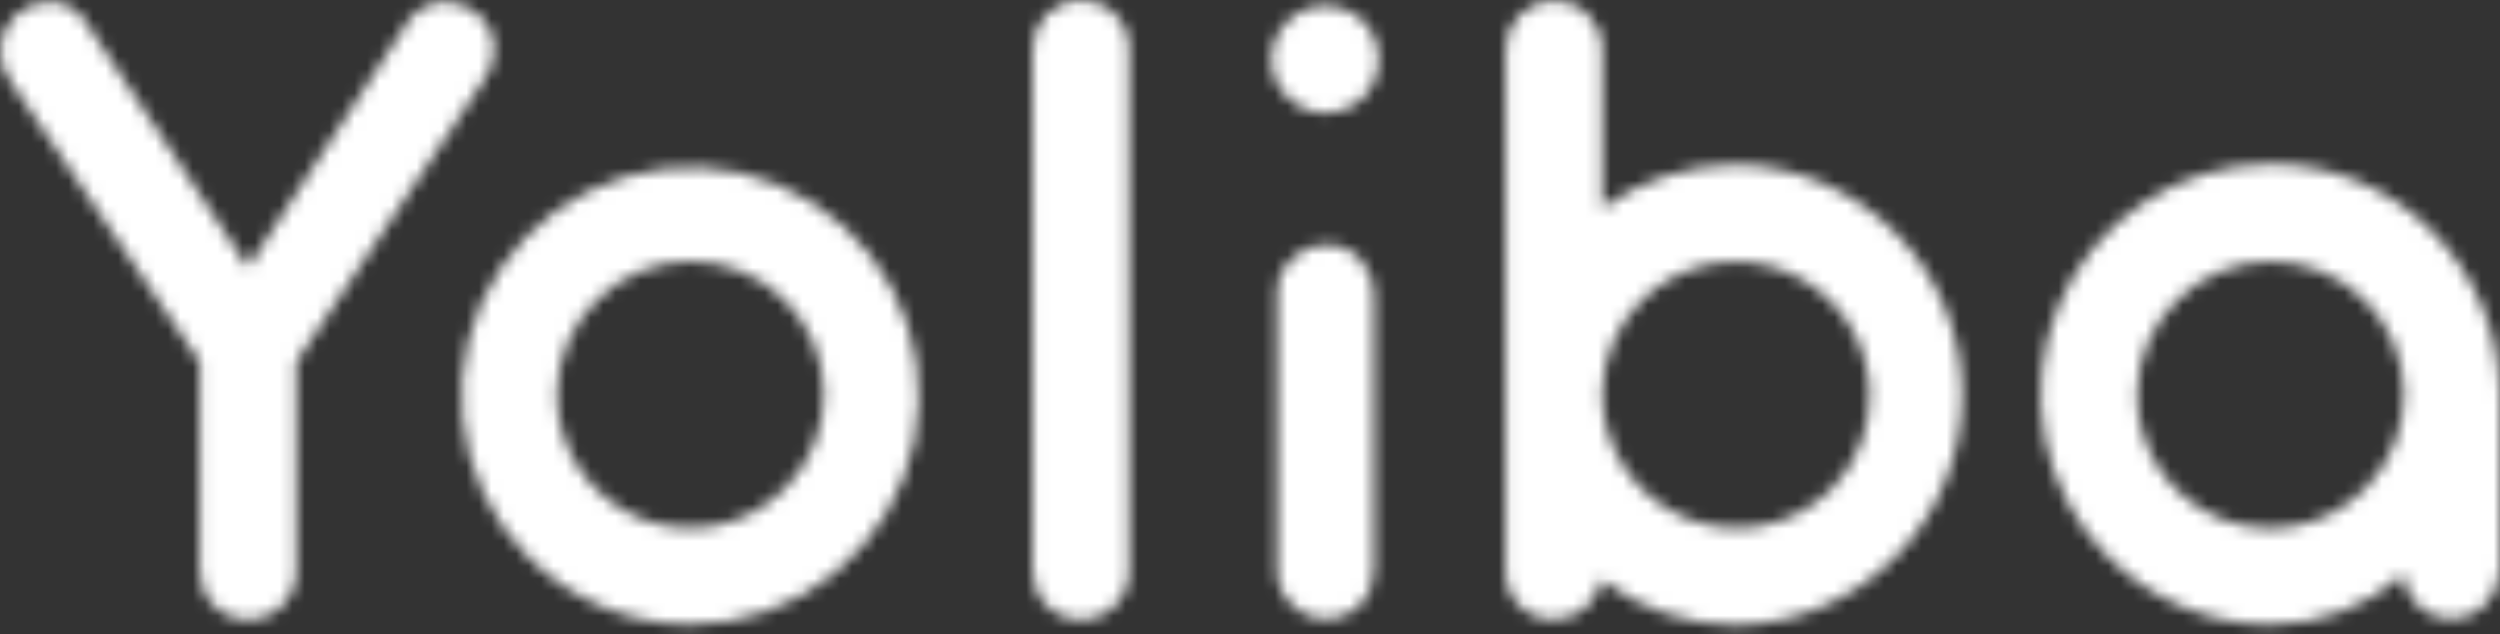 <svg width="201" height="51" viewBox="0 0 201 51" fill="none" xmlns="http://www.w3.org/2000/svg">
<rect x="0" y="0" width="201" height="51" fill="#333333" stroke="none"/>
<mask id="mask0_1_2007" style="mask-type:luminance" maskUnits="userSpaceOnUse" x="0" y="0" width="201" height="51">
<path d="M16.062 45.94V29.094L0.922 6.655C0.264 5.865 -0.063 4.851 0.01 3.826C0.083 2.8 0.551 1.843 1.315 1.155C2.057 0.484 3.026 0.122 4.026 0.141C4.557 0.146 5.079 0.274 5.551 0.517C6.023 0.76 6.432 1.11 6.744 1.54L19.944 21.497L32.986 1.461C33.339 1.045 33.779 0.712 34.274 0.484C34.77 0.256 35.309 0.139 35.854 0.141C36.767 0.143 37.649 0.475 38.337 1.076C38.78 1.428 39.136 1.876 39.378 2.387C39.621 2.898 39.743 3.457 39.736 4.023C39.724 4.956 39.397 5.859 38.808 6.584L23.825 29.102V45.94C23.825 46.969 23.416 47.956 22.688 48.684C21.96 49.412 20.973 49.821 19.944 49.821C18.914 49.821 17.927 49.412 17.199 48.684C16.471 47.956 16.062 46.969 16.062 45.94ZM42.454 44.777C39.46 41.762 37.604 37.803 37.201 33.573C36.797 29.343 37.872 25.104 40.242 21.578C42.612 18.051 46.131 15.455 50.199 14.231C54.268 13.006 58.635 13.229 62.558 14.862C66.48 16.495 69.716 19.437 71.714 23.186C73.712 26.936 74.349 31.262 73.517 35.429C72.684 39.595 70.434 43.345 67.148 46.039C63.863 48.733 59.745 50.206 55.497 50.206C53.071 50.201 50.671 49.717 48.433 48.783C46.195 47.848 44.163 46.482 42.454 44.761V44.777ZM63.102 39.277C64.096 38.283 64.885 37.104 65.423 35.805C65.962 34.507 66.239 33.115 66.239 31.709C66.239 30.304 65.963 28.912 65.425 27.614C64.888 26.315 64.1 25.135 63.106 24.14C62.112 23.146 60.933 22.358 59.634 21.819C58.336 21.281 56.944 21.004 55.539 21.004C54.133 21.003 52.741 21.28 51.443 21.817C50.144 22.355 48.964 23.143 47.97 24.137C46.958 25.129 46.156 26.314 45.609 27.622C45.063 28.929 44.783 30.333 44.788 31.75C44.786 33.873 45.416 35.948 46.597 37.712C47.779 39.475 49.458 40.848 51.421 41.655C53.384 42.462 55.543 42.667 57.623 42.243C59.703 41.82 61.611 40.787 63.102 39.277ZM83.02 45.956V3.881C83.02 2.852 83.429 1.865 84.156 1.137C84.884 0.409 85.872 0 86.901 0C87.93 0 88.918 0.409 89.645 1.137C90.373 1.865 90.782 2.852 90.782 3.881V45.94C90.782 46.969 90.373 47.956 89.645 48.684C88.918 49.412 87.93 49.821 86.901 49.821C85.872 49.821 84.884 49.412 84.156 48.684C83.429 47.956 83.02 46.969 83.02 45.94V45.956ZM103.542 7.841C103.125 7.446 102.793 6.971 102.566 6.443C102.34 5.916 102.223 5.347 102.223 4.773C102.223 4.199 102.34 3.631 102.566 3.103C102.793 2.576 103.125 2.1 103.542 1.705C103.937 1.304 104.41 0.987 104.931 0.773C105.452 0.56 106.012 0.455 106.575 0.464C107.705 0.476 108.787 0.92 109.6 1.705C110.395 2.528 110.84 3.628 110.84 4.773C110.84 5.918 110.395 7.018 109.6 7.841C108.785 8.623 107.704 9.067 106.575 9.083C106.01 9.086 105.45 8.975 104.929 8.756C104.407 8.537 103.936 8.215 103.542 7.81V7.841ZM103.856 48.595C103.483 48.248 103.187 47.828 102.987 47.359C102.787 46.891 102.687 46.386 102.693 45.877V23.571C102.679 23.061 102.776 22.553 102.976 22.084C103.177 21.615 103.477 21.195 103.856 20.852C104.222 20.483 104.658 20.19 105.138 19.991C105.618 19.791 106.133 19.689 106.653 19.69C107.162 19.676 107.668 19.773 108.136 19.973C108.604 20.174 109.023 20.474 109.364 20.852C110.056 21.59 110.445 22.56 110.456 23.571V45.877C110.461 46.388 110.365 46.895 110.171 47.368C109.978 47.842 109.693 48.272 109.331 48.633C108.97 48.995 108.54 49.28 108.066 49.473C107.593 49.667 107.086 49.764 106.575 49.758C106.064 49.755 105.56 49.647 105.093 49.441C104.625 49.236 104.205 48.937 103.856 48.564V48.595ZM128.739 46.655C128.575 47.541 128.104 48.343 127.409 48.917C126.714 49.492 125.839 49.803 124.937 49.797C124.43 49.81 123.926 49.721 123.455 49.535C122.983 49.35 122.554 49.071 122.192 48.717C121.83 48.362 121.543 47.939 121.348 47.471C121.152 47.004 121.053 46.502 121.055 45.995V3.921C121.055 2.891 121.464 1.904 122.192 1.176C122.92 0.448 123.907 0.039 124.937 0.039C125.966 0.039 126.953 0.448 127.681 1.176C128.409 1.904 128.818 2.891 128.818 3.921V16.727C131.972 14.481 135.741 13.261 139.613 13.231C144.458 13.331 149.07 15.325 152.461 18.787C155.852 22.248 157.751 26.901 157.751 31.746C157.751 36.592 155.852 41.244 152.461 44.705C149.07 48.167 144.458 50.161 139.613 50.261C135.701 50.254 131.896 48.978 128.771 46.623L128.739 46.655ZM147.219 39.356C148.213 38.356 148.999 37.169 149.531 35.863C150.064 34.558 150.333 33.16 150.322 31.75C150.313 29.632 149.678 27.564 148.498 25.804C147.318 24.045 145.645 22.673 143.689 21.86C141.733 21.047 139.58 20.83 137.501 21.235C135.422 21.64 133.508 22.649 132 24.137C130.99 25.13 130.188 26.316 129.642 27.623C129.096 28.93 128.815 30.333 128.818 31.75C128.84 33.872 129.485 35.941 130.674 37.699C131.863 39.457 133.543 40.826 135.504 41.637C137.465 42.448 139.621 42.664 141.704 42.258C143.787 41.852 145.705 40.843 147.219 39.356ZM169.494 44.793C166.911 42.205 165.152 38.911 164.439 35.326C163.725 31.741 164.088 28.025 165.483 24.645C166.878 21.266 169.241 18.376 172.276 16.337C175.311 14.299 178.881 13.205 182.536 13.192C184.944 13.183 187.33 13.652 189.555 14.572C191.781 15.492 193.801 16.844 195.5 18.55C198.957 22.019 200.93 26.696 201 31.593V45.798C200.984 46.846 200.565 47.848 199.829 48.595C199.311 49.125 198.651 49.494 197.928 49.658C197.205 49.822 196.45 49.774 195.754 49.519C195.058 49.264 194.45 48.814 194.004 48.222C193.557 47.63 193.291 46.923 193.237 46.183C190.269 48.779 186.463 50.213 182.52 50.222C177.626 50.199 172.941 48.235 169.494 44.761V44.793ZM190.142 39.293C192.149 37.286 193.278 34.564 193.278 31.725C193.279 28.887 192.152 26.164 190.146 24.156C188.139 22.148 185.417 21.02 182.578 21.019C179.74 21.019 177.017 22.146 175.009 24.152C173.998 25.145 173.195 26.33 172.649 27.637C172.102 28.945 171.823 30.349 171.827 31.766C171.826 33.888 172.456 35.964 173.637 37.727C174.818 39.491 176.497 40.864 178.46 41.671C180.424 42.477 182.583 42.682 184.663 42.259C186.743 41.836 188.65 40.803 190.142 39.293Z" fill="white"/>
</mask>
<g mask="url(#mask0_1_2007)">
<path d="M286.881 -210H-200V276.881H286.881V-210Z" fill="white"/>
</g>
</svg>

